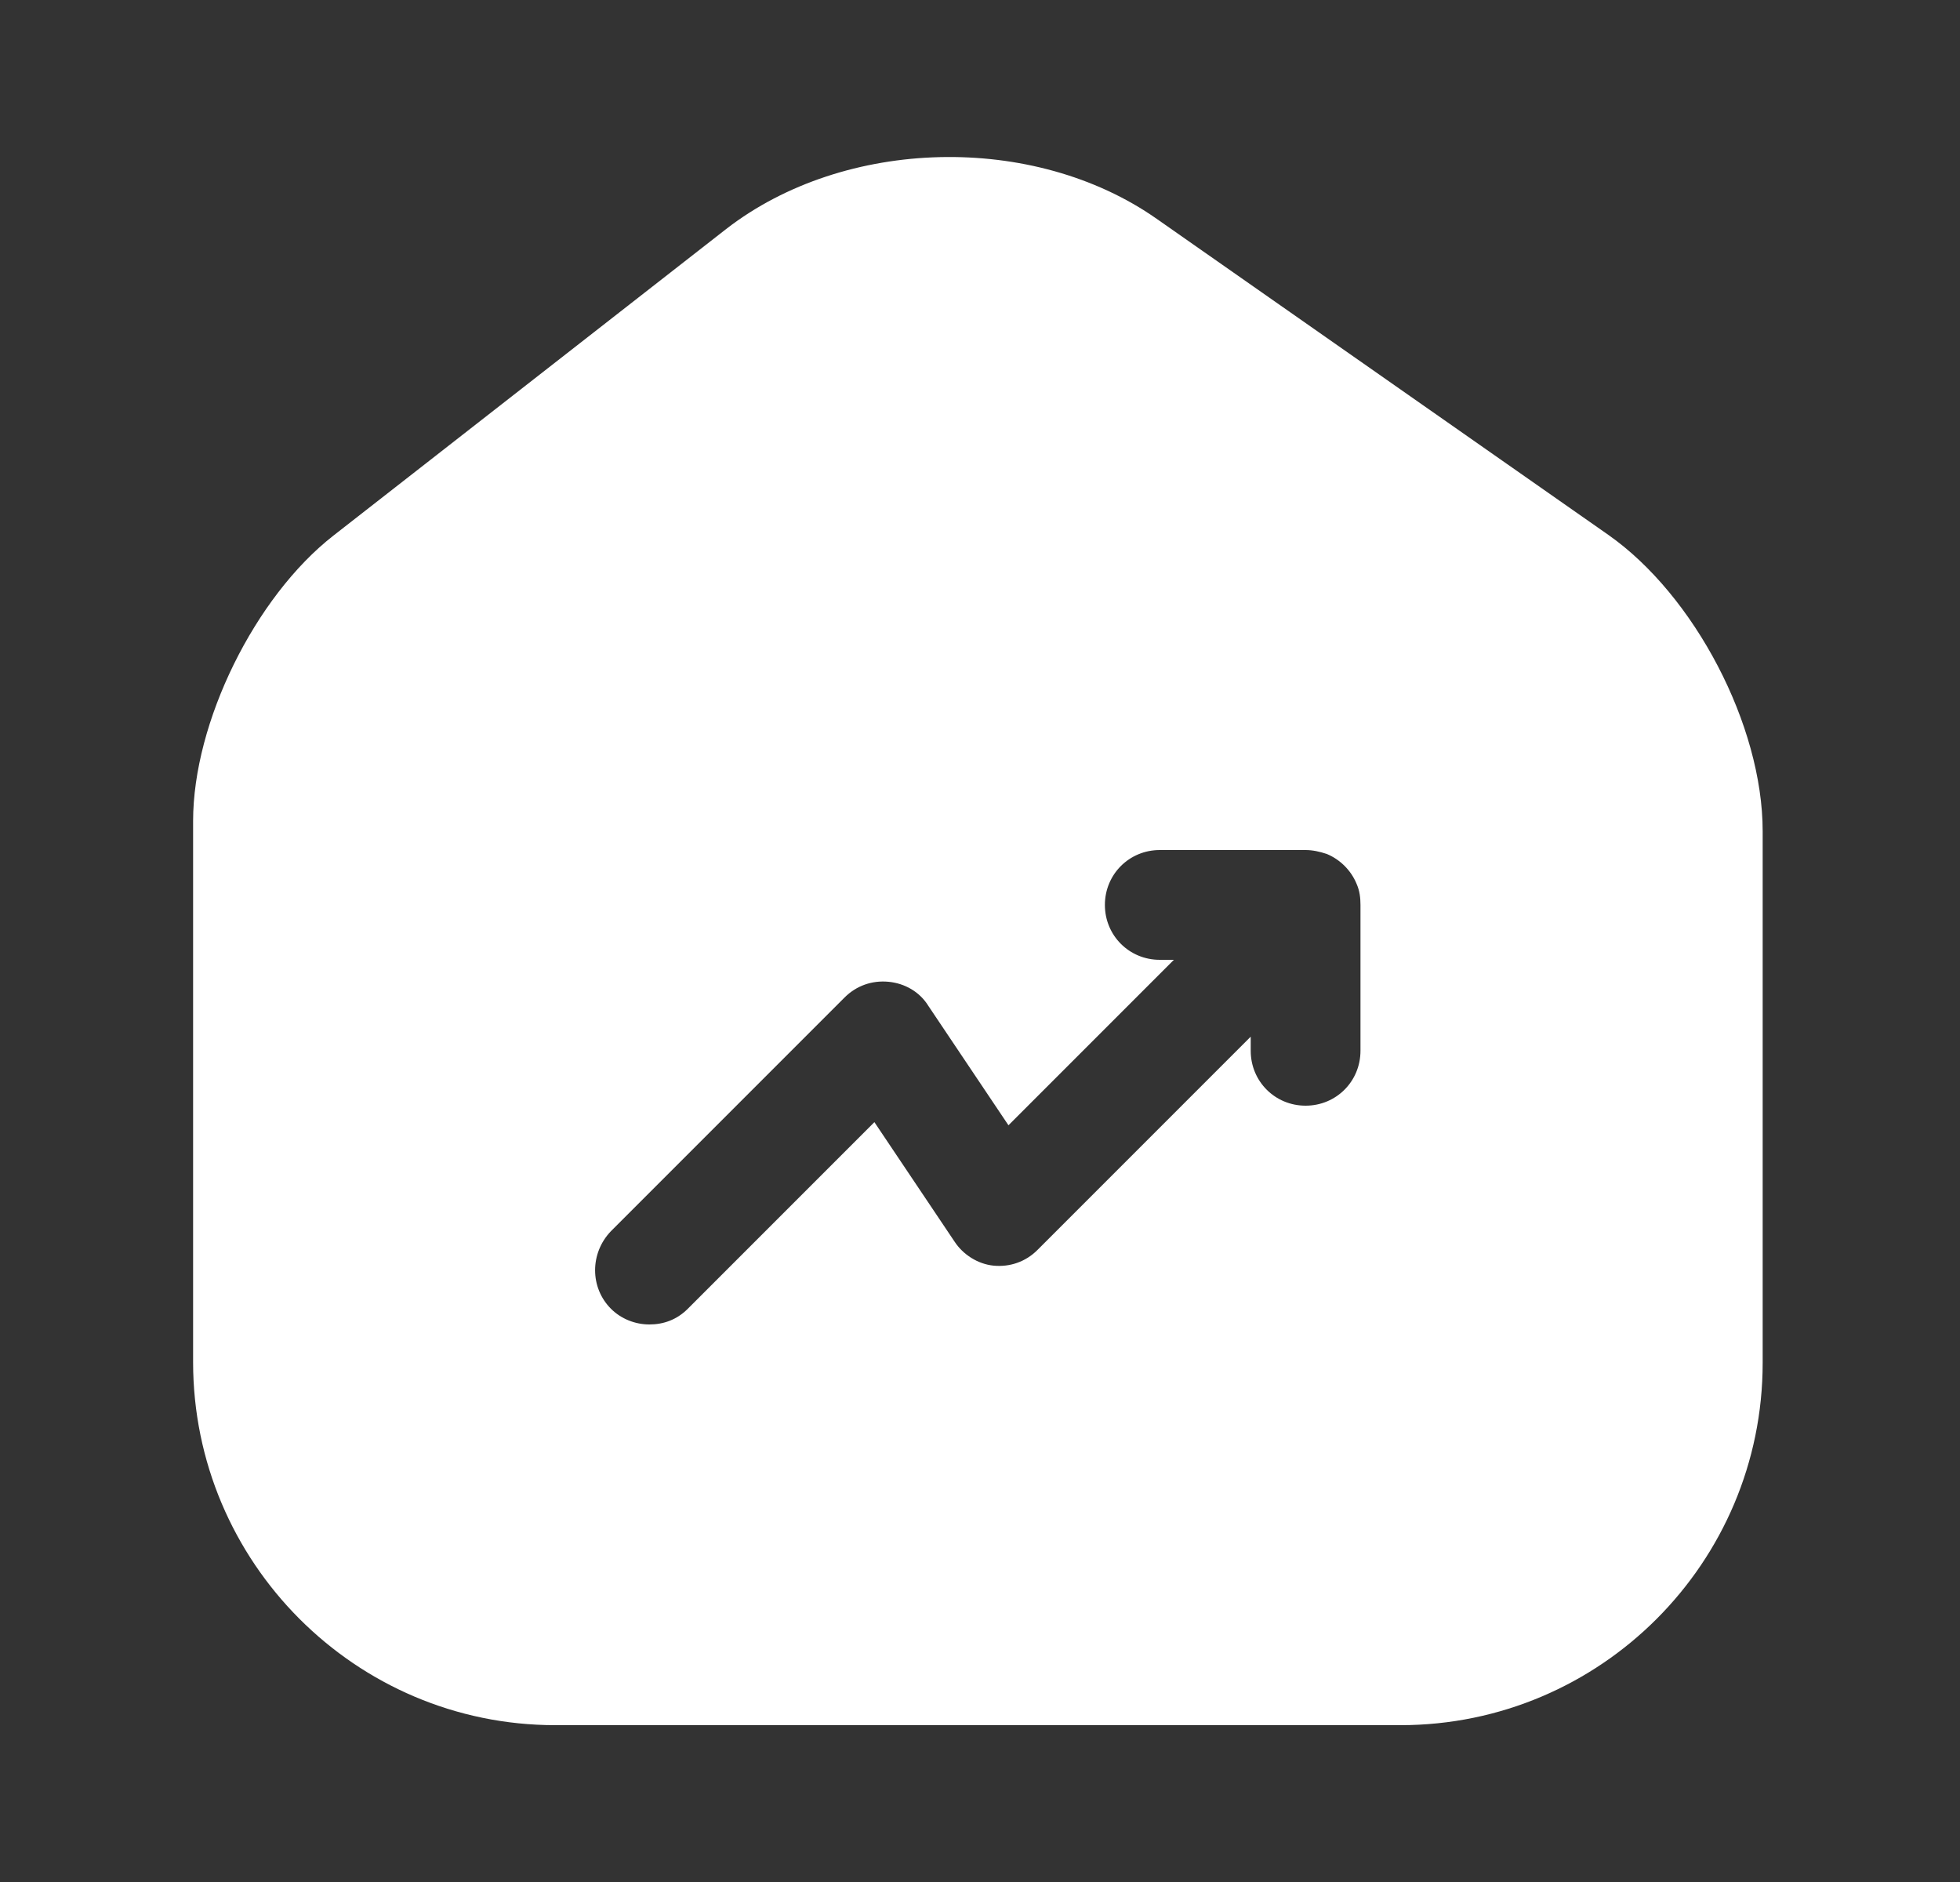 <svg width="25" height="24" viewBox="0 0 25 24" fill="none" xmlns="http://www.w3.org/2000/svg">
<rect x="0" y="0" width="25" height="24" fill="#333333" stroke="none"/>
<path d="M20.513 6.82L14.753 2.79C13.183 1.69 10.773 1.75 9.263 2.92L4.253 6.83C3.253 7.61 2.463 9.21 2.463 10.47V17.37C2.463 19.92 4.533 22 7.083 22H17.863C20.413 22 22.483 19.93 22.483 17.38V10.6C22.483 9.25 21.613 7.59 20.513 6.82ZM17.353 13.4C17.353 13.79 17.043 14.1 16.653 14.1C16.263 14.1 15.953 13.79 15.953 13.4V13.22L13.233 15.94C13.083 16.09 12.883 16.16 12.673 16.14C12.473 16.12 12.283 16 12.173 15.83L11.153 14.31L8.773 16.69C8.633 16.83 8.463 16.89 8.283 16.89C8.103 16.89 7.923 16.82 7.793 16.69C7.523 16.42 7.523 15.98 7.793 15.7L10.773 12.72C10.923 12.57 11.123 12.5 11.333 12.52C11.543 12.54 11.733 12.65 11.843 12.83L12.863 14.35L14.973 12.24H14.793C14.403 12.24 14.093 11.93 14.093 11.54C14.093 11.15 14.403 10.84 14.793 10.84H16.653C16.743 10.84 16.833 10.86 16.923 10.89C17.093 10.96 17.233 11.1 17.303 11.27C17.343 11.36 17.353 11.45 17.353 11.54V13.4Z" fill="white" style="fill:white;fill-opacity:1;"/>
</svg>
